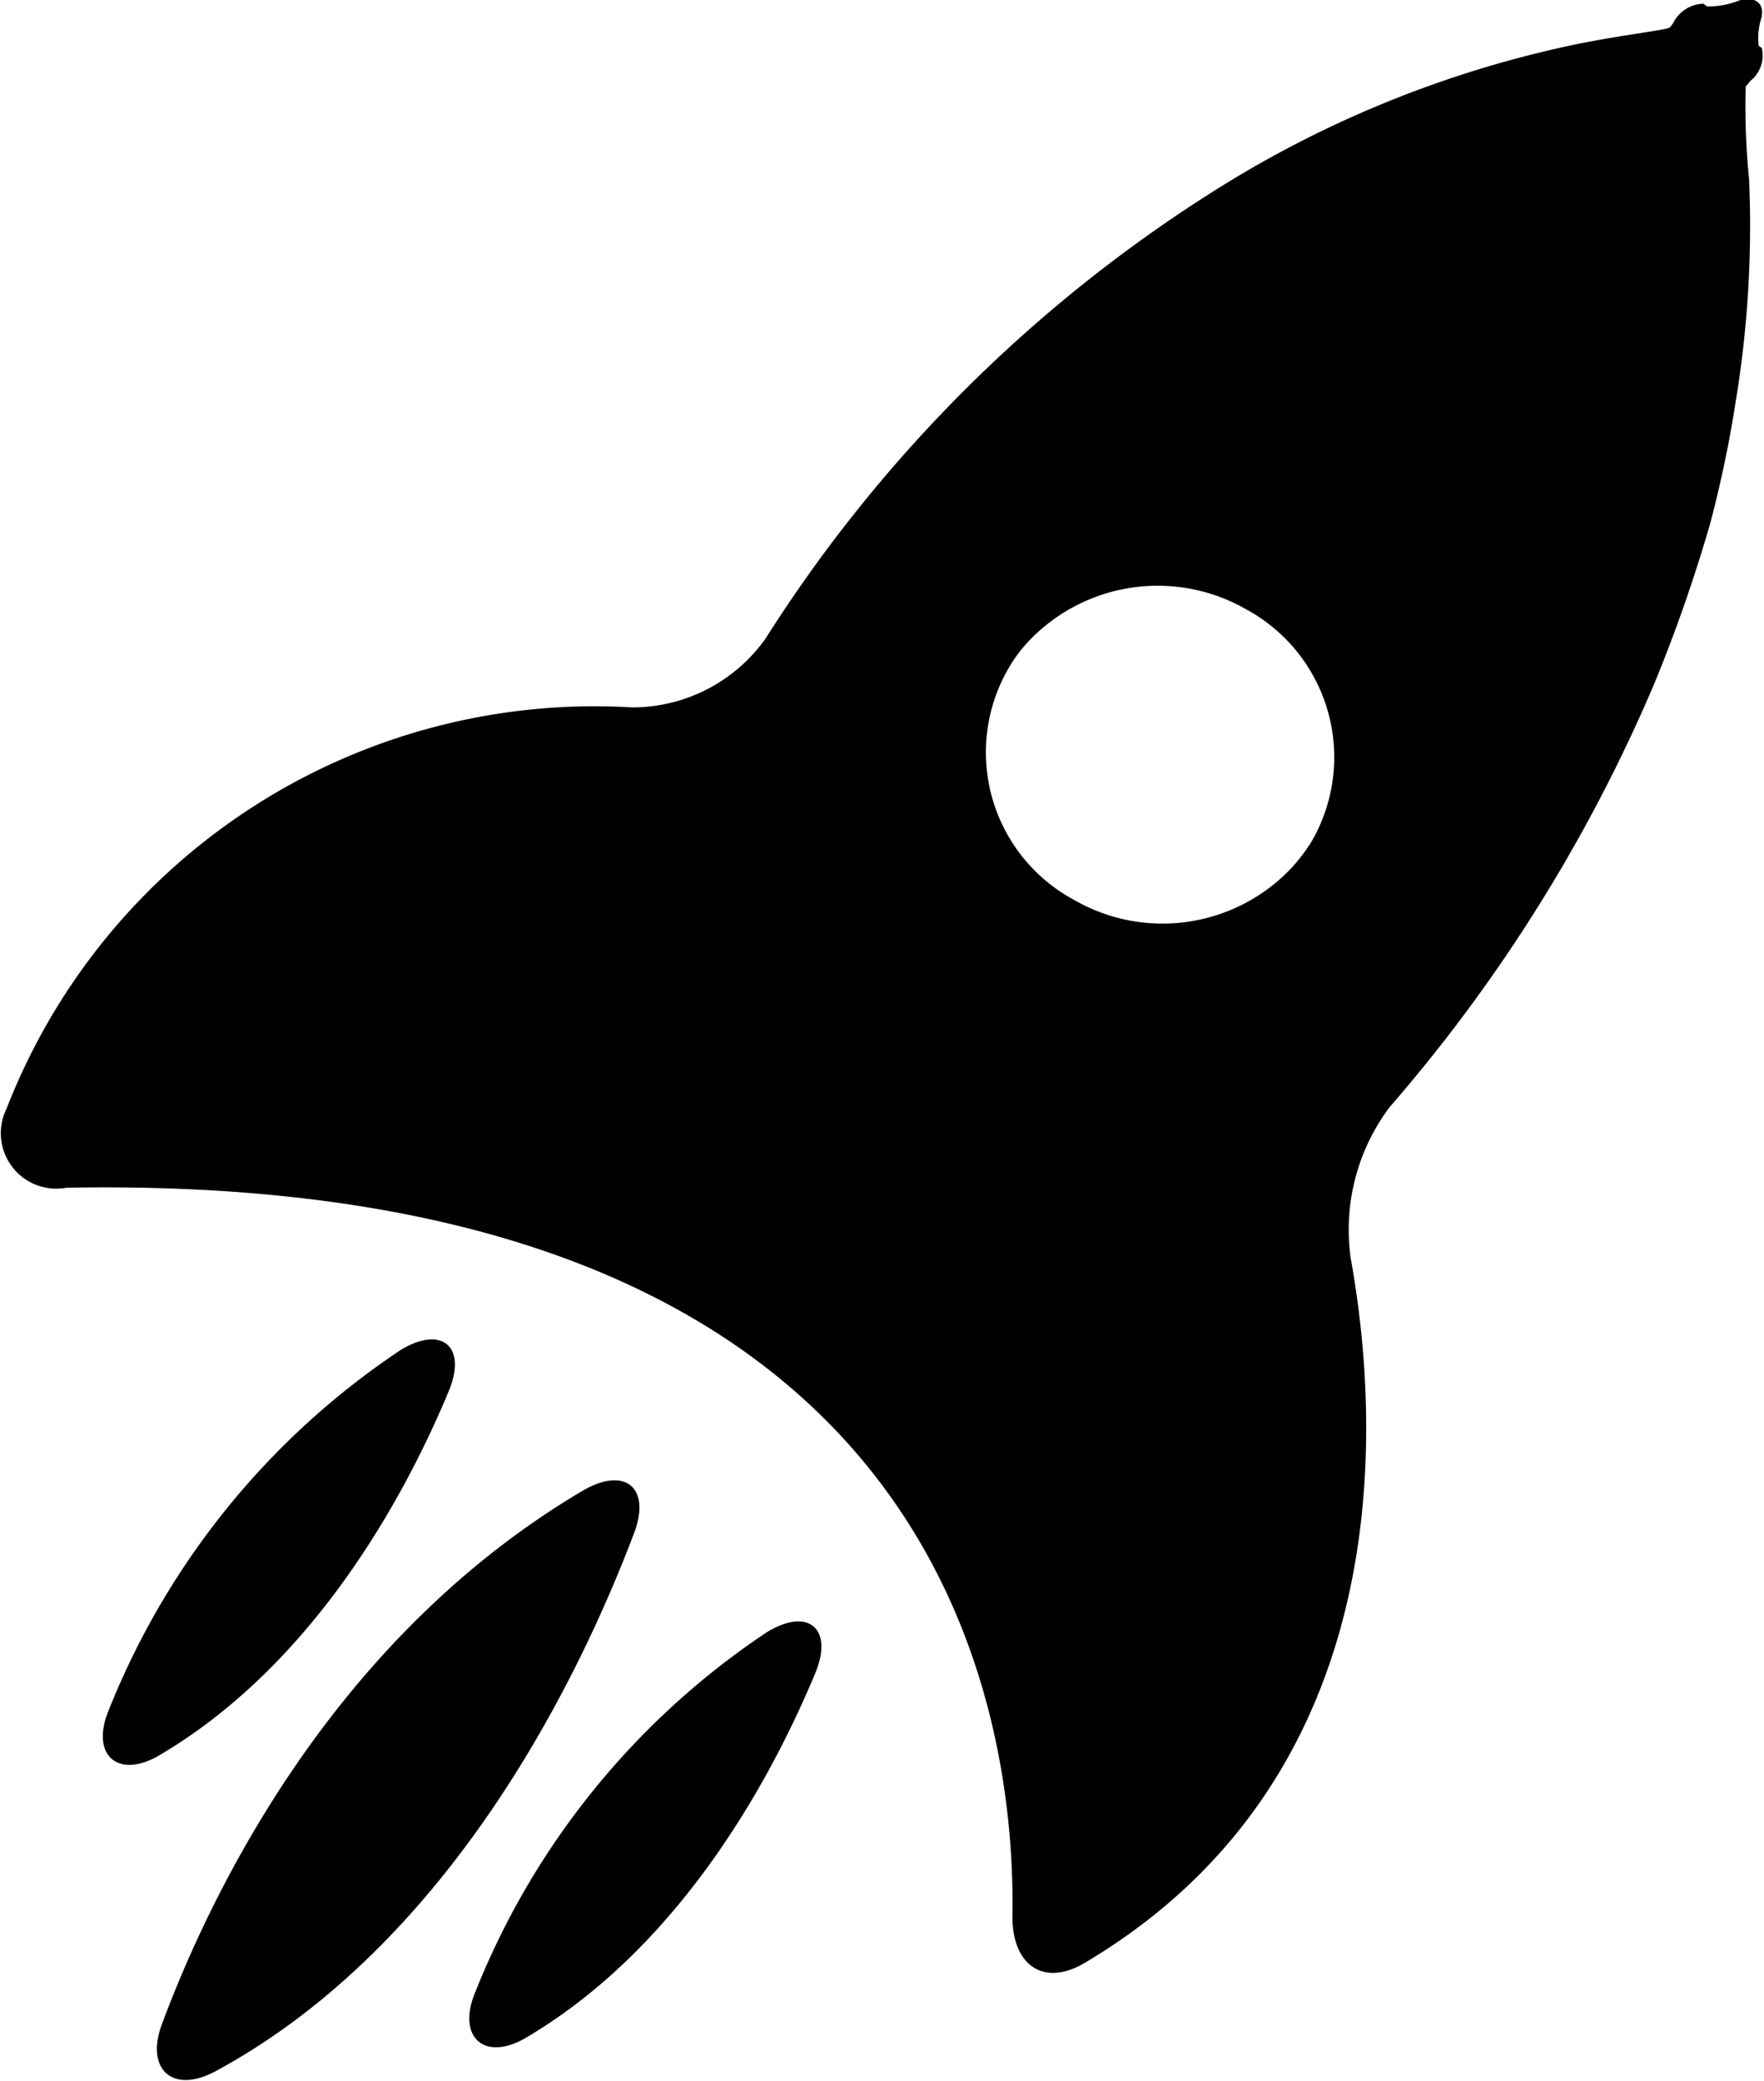 <svg xmlns="http://www.w3.org/2000/svg" width="33.093" height="39.03"><path data-name="Forma 1" class="cls-1" d="M26.068 20.77a30.025 30.025 0 004.973-7.96 29.363 29.363 0 001.037-2.97c.11-.41.228-.91.336-1.46.025-.12.042-.23.065-.35.026-.15.053-.3.077-.46a20.266 20.266 0 00.257-4.21 13.635 13.635 0 01-.063-1.74.793.793 0 00.085-.1.609.609 0 00.216-.62s-.026-.02-.058-.04a1.243 1.243 0 01.053-.53c.062-.27-.126-.41-.421-.32a1.565 1.565 0 01-.6.11l-.07-.05a.65.65 0 00-.564.36.931.931 0 01-.059.08c-.032.05-.805.13-1.712.31a20.578 20.578 0 00-6.779 2.72 27.043 27.043 0 00-8.48 8.44 3.067 3.067 0 01-2.5 1.29A11.835 11.835 0 00.126 20.79a1.041 1.041 0 001.121 1.49c16.319-.3 17.806 9.65 17.747 13.65-.015.91.565 1.36 1.357.89 5.931-3.52 5.539-10.16 4.99-13.21a3.827 3.827 0 01.727-2.84zm-1.838-4.49a3.324 3.324 0 01-4.082.6 3.142 3.142 0 01-1.23-4.34 2.765 2.765 0 01.378-.51 3.337 3.337 0 014.083-.6 3.156 3.156 0 011.23 4.35 3.385 3.385 0 01-.379.5zM9.876 38.22c2.927-1.73 4.621-4.92 5.417-6.83.351-.84-.13-1.25-.91-.77a14.6 14.6 0 00-5.467 6.75c-.351.84.168 1.32.96.85zm-5.826.63c4.469-2.42 6.873-7.52 7.845-10.09.322-.85-.164-1.26-.957-.8-4.693 2.77-6.985 7.55-7.9 10.01-.318.85.204 1.32 1.012.88zm-1.049-5.93c2.927-1.73 4.62-4.91 5.416-6.82.352-.84-.13-1.25-.91-.77a14.615 14.615 0 00-5.467 6.75c-.351.84.172 1.31.961.84z"/></svg>